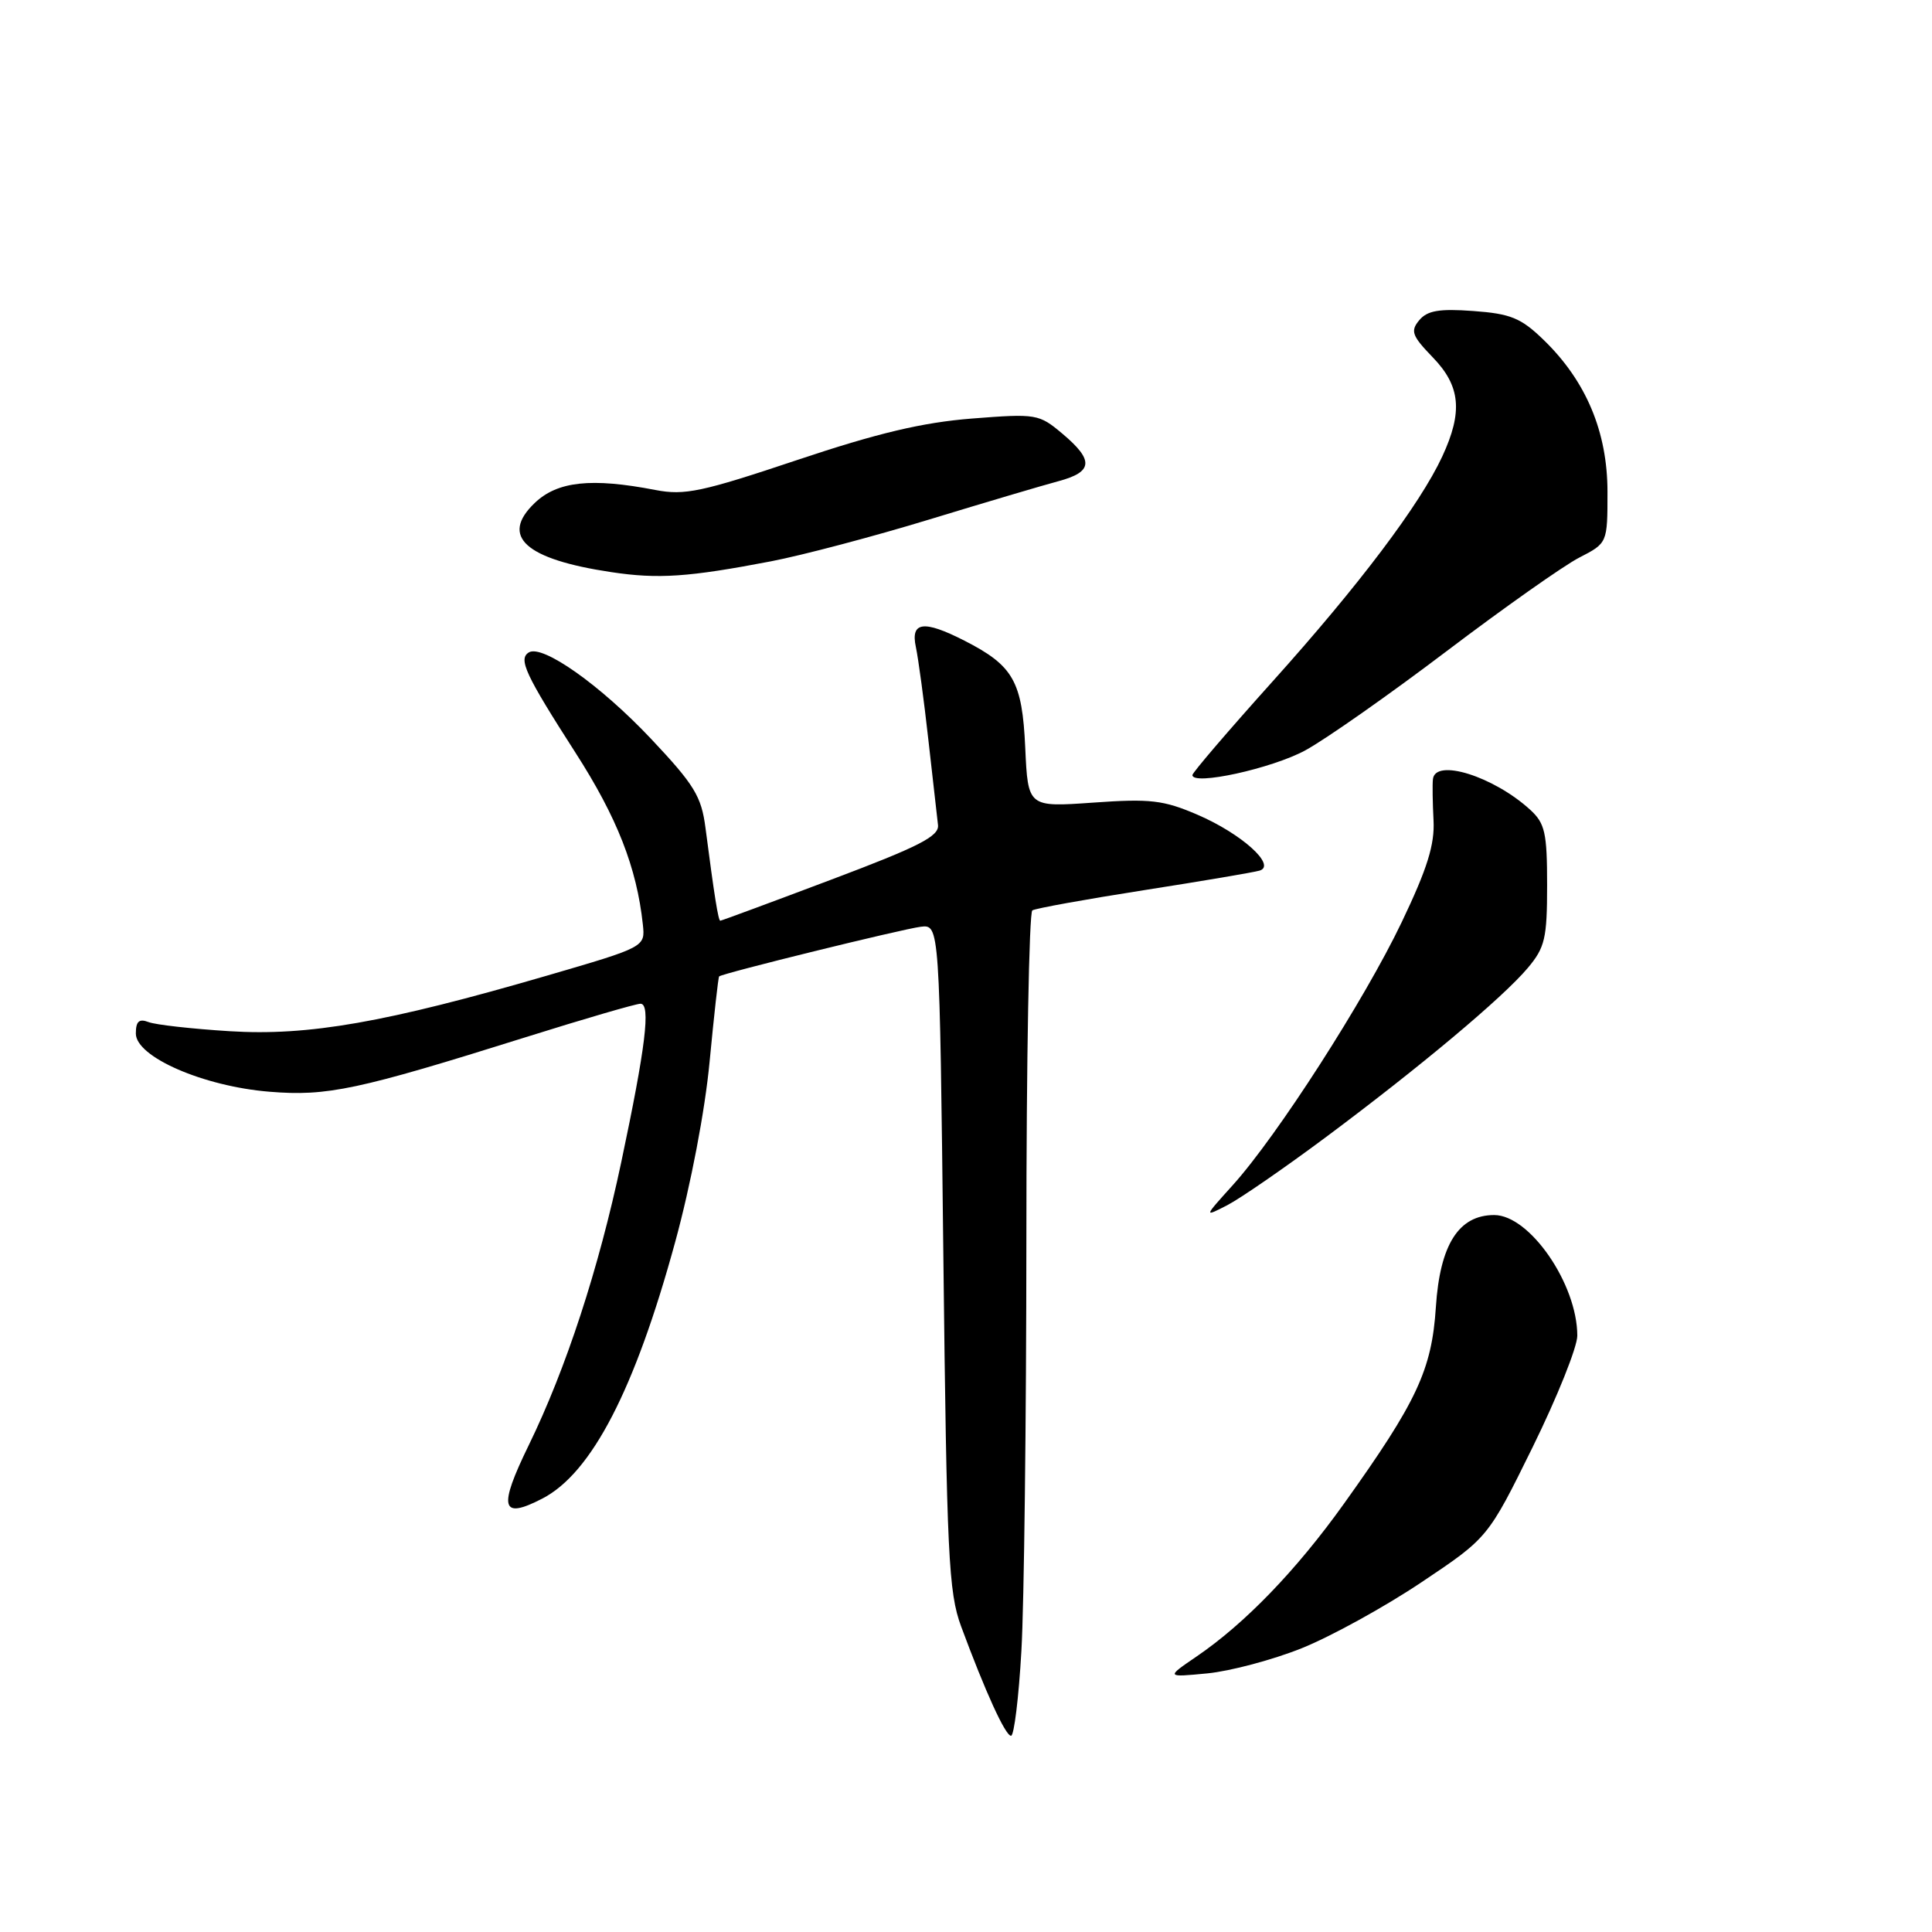 <?xml version="1.0" encoding="UTF-8" standalone="no"?>
<!DOCTYPE svg PUBLIC "-//W3C//DTD SVG 1.1//EN" "http://www.w3.org/Graphics/SVG/1.1/DTD/svg11.dtd" >
<svg xmlns="http://www.w3.org/2000/svg" xmlns:xlink="http://www.w3.org/1999/xlink" version="1.1" viewBox="0 0 256 256">
 <g >
 <path fill="currentColor"
d=" M 135.34 218.75 C 135.70 212.56 135.99 188.06 136.00 164.31 C 136.00 140.55 136.36 120.90 136.79 120.63 C 137.23 120.36 143.87 119.16 151.54 117.96 C 159.22 116.76 166.13 115.59 166.90 115.36 C 169.19 114.68 164.50 110.46 158.66 107.95 C 154.17 106.02 152.42 105.81 144.86 106.35 C 136.21 106.96 136.21 106.96 135.85 99.08 C 135.45 90.27 134.28 88.20 127.79 84.89 C 122.38 82.13 120.63 82.37 121.36 85.75 C 121.68 87.26 122.43 92.78 123.01 98.00 C 123.60 103.22 124.17 108.32 124.29 109.32 C 124.46 110.81 121.79 112.17 110.11 116.57 C 102.19 119.56 95.59 122.00 95.44 122.00 C 95.18 122.00 94.65 118.71 93.48 109.70 C 92.94 105.51 92.00 103.98 86.25 97.88 C 79.53 90.76 71.87 85.35 70.07 86.45 C 68.65 87.33 69.61 89.38 76.25 99.73 C 81.77 108.32 84.37 114.96 85.18 122.49 C 85.50 125.48 85.50 125.48 72.50 129.27 C 51.10 135.50 40.87 137.29 30.43 136.64 C 25.45 136.33 20.61 135.79 19.68 135.43 C 18.43 134.95 18.00 135.33 18.00 136.95 C 18.00 140.05 26.96 143.95 35.71 144.66 C 43.35 145.29 47.41 144.42 69.64 137.44 C 77.41 135.00 84.27 133.00 84.87 133.00 C 86.25 133.00 85.55 138.74 82.32 153.99 C 79.33 168.13 74.99 181.39 70.06 191.50 C 65.99 199.84 66.39 201.40 71.86 198.57 C 78.39 195.20 84.12 184.14 89.46 164.59 C 91.54 157.00 93.42 147.14 94.03 140.64 C 94.61 134.56 95.17 129.50 95.29 129.38 C 95.70 128.97 119.53 123.11 122.00 122.80 C 124.50 122.50 124.50 122.50 125.00 166.50 C 125.45 206.10 125.69 211.00 127.35 215.50 C 130.58 224.22 133.22 230.00 133.97 230.00 C 134.37 230.00 134.99 224.94 135.34 218.75 Z  M 172.48 218.40 C 176.32 216.86 183.45 212.94 188.32 209.68 C 197.17 203.76 197.17 203.76 203.09 191.74 C 206.34 185.13 209.00 178.49 209.00 176.99 C 209.00 170.15 202.69 161.00 197.99 161.00 C 193.28 161.00 190.80 164.92 190.26 173.20 C 189.72 181.52 187.75 185.73 178.08 199.25 C 171.76 208.09 164.94 215.15 158.50 219.53 C 154.50 222.26 154.50 222.26 160.00 221.73 C 163.03 221.43 168.64 219.94 172.48 218.40 Z  M 175.63 150.72 C 188.14 141.40 199.12 132.20 202.43 128.27 C 204.72 125.55 205.00 124.34 205.00 117.28 C 205.00 110.33 204.72 109.09 202.75 107.29 C 197.91 102.87 190.17 100.44 189.87 103.25 C 189.79 103.94 189.83 106.39 189.95 108.70 C 190.12 111.91 189.12 115.11 185.73 122.20 C 180.81 132.50 169.23 150.53 163.32 157.07 C 159.50 161.30 159.50 161.30 162.63 159.69 C 164.35 158.80 170.20 154.76 175.63 150.72 Z  M 172.97 99.42 C 175.67 97.95 184.09 92.04 191.69 86.28 C 199.28 80.53 207.19 74.95 209.25 73.89 C 213.00 71.96 213.00 71.96 213.00 65.18 C 213.00 57.23 210.17 50.49 204.53 45.03 C 201.54 42.13 200.17 41.57 195.22 41.21 C 190.69 40.88 189.12 41.15 188.05 42.44 C 186.86 43.87 187.10 44.50 189.84 47.34 C 193.53 51.15 193.86 54.56 191.10 60.50 C 188.14 66.86 180.07 77.56 168.61 90.31 C 162.78 96.80 158.00 102.38 158.00 102.70 C 158.00 104.14 168.55 101.83 172.97 99.42 Z  M 102.15 74.38 C 106.36 73.57 115.81 71.07 123.15 68.83 C 130.49 66.59 138.19 64.31 140.25 63.76 C 144.84 62.53 144.97 61.00 140.79 57.48 C 137.66 54.85 137.35 54.79 128.77 55.46 C 122.22 55.98 116.30 57.38 105.61 60.96 C 93.01 65.18 90.71 65.67 86.87 64.93 C 78.35 63.28 73.85 63.77 70.85 66.65 C 66.23 71.07 69.58 74.10 81.00 75.81 C 87.23 76.75 91.24 76.47 102.15 74.38 Z "/>
</g>
</svg>